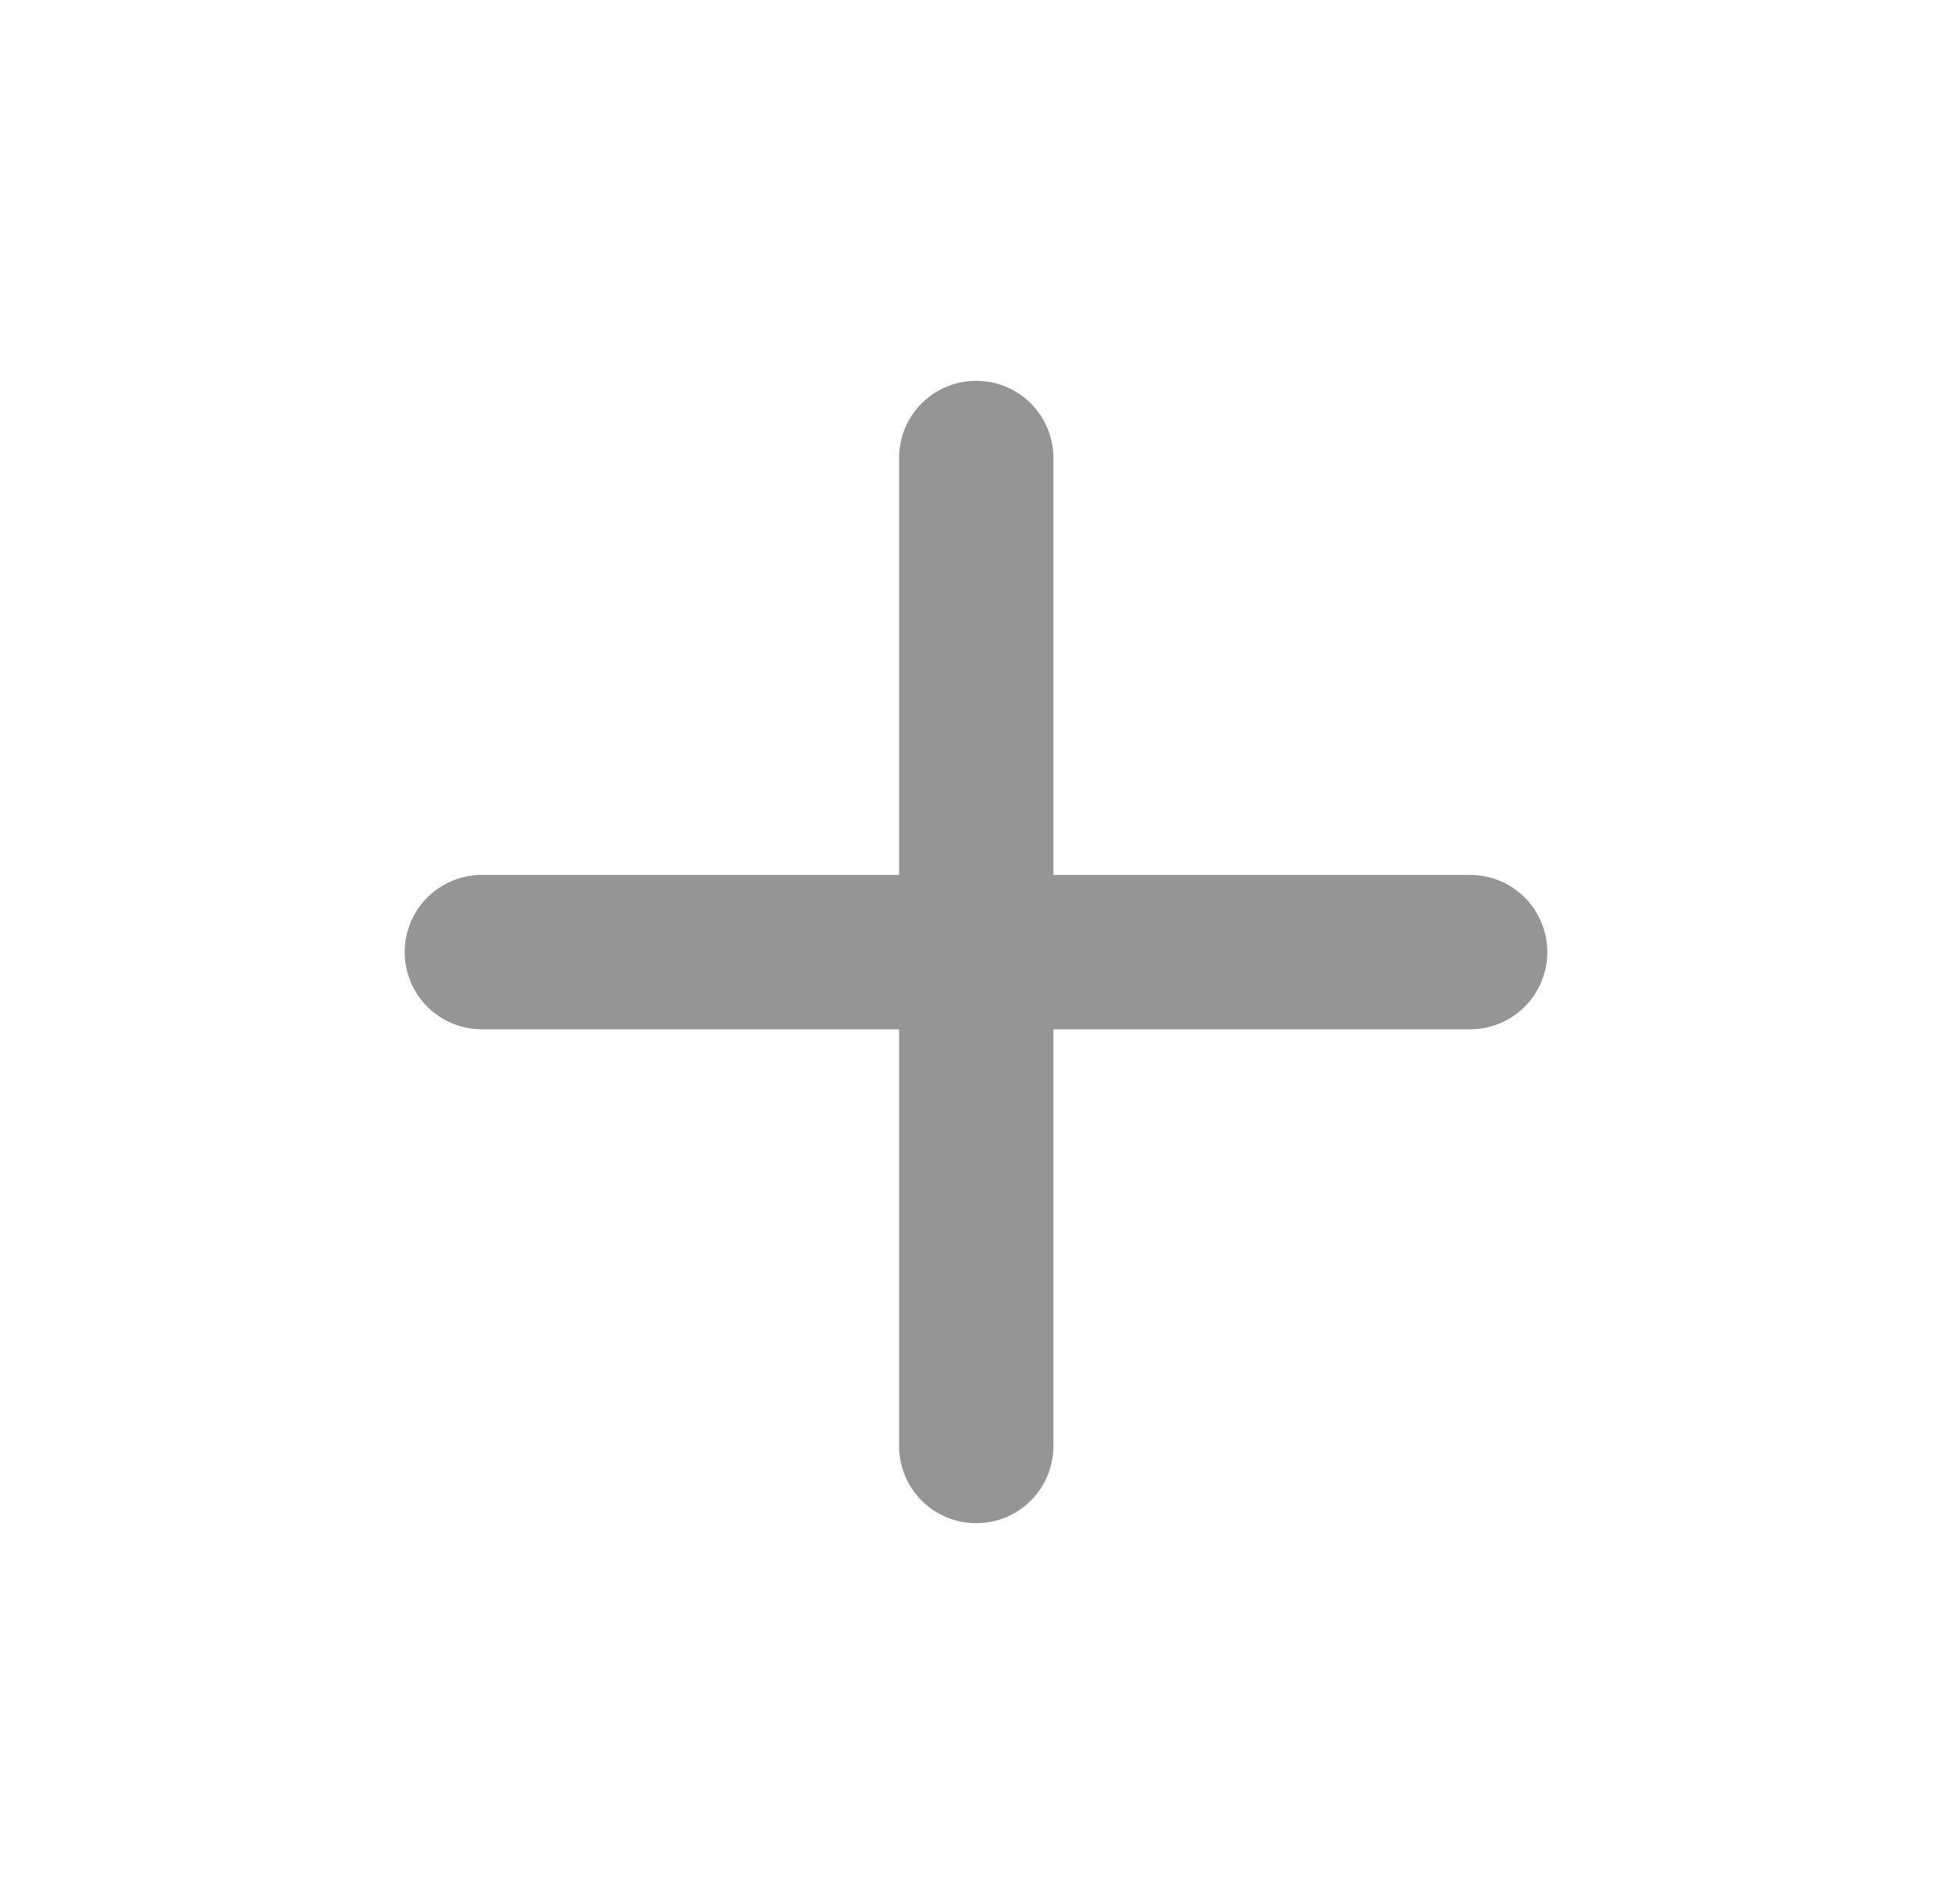 <svg width="41" height="40" viewBox="0 0 41 40" fill="none" xmlns="http://www.w3.org/2000/svg">
<path fill-rule="evenodd" clip-rule="evenodd" d="M20.505 8C20.935 8 21.347 8.171 21.651 8.475C21.955 8.779 22.126 9.192 22.126 9.622V30.378C22.126 30.591 22.084 30.802 22.003 30.999C21.921 31.195 21.802 31.374 21.651 31.525C21.501 31.676 21.322 31.795 21.125 31.877C20.929 31.958 20.718 32 20.505 32C20.292 32 20.081 31.958 19.885 31.877C19.688 31.795 19.509 31.676 19.359 31.525C19.208 31.374 19.089 31.195 19.007 30.999C18.926 30.802 18.884 30.591 18.884 30.378V9.611C18.887 9.183 19.059 8.773 19.362 8.471C19.666 8.169 20.077 8 20.505 8Z" fill="#959595"/>
<path fill-rule="evenodd" clip-rule="evenodd" d="M32.5 20.002C32.5 20.432 32.329 20.845 32.025 21.149C31.721 21.453 31.309 21.624 30.879 21.624H10.121C9.691 21.624 9.279 21.453 8.975 21.149C8.671 20.845 8.5 20.432 8.5 20.002C8.5 19.572 8.671 19.159 8.975 18.855C9.279 18.551 9.691 18.38 10.121 18.38H30.877C31.09 18.38 31.301 18.421 31.498 18.503C31.695 18.584 31.874 18.704 32.025 18.854C32.175 19.005 32.295 19.184 32.376 19.381C32.458 19.578 32.5 19.789 32.5 20.002Z" fill="#959595"/>
</svg>

